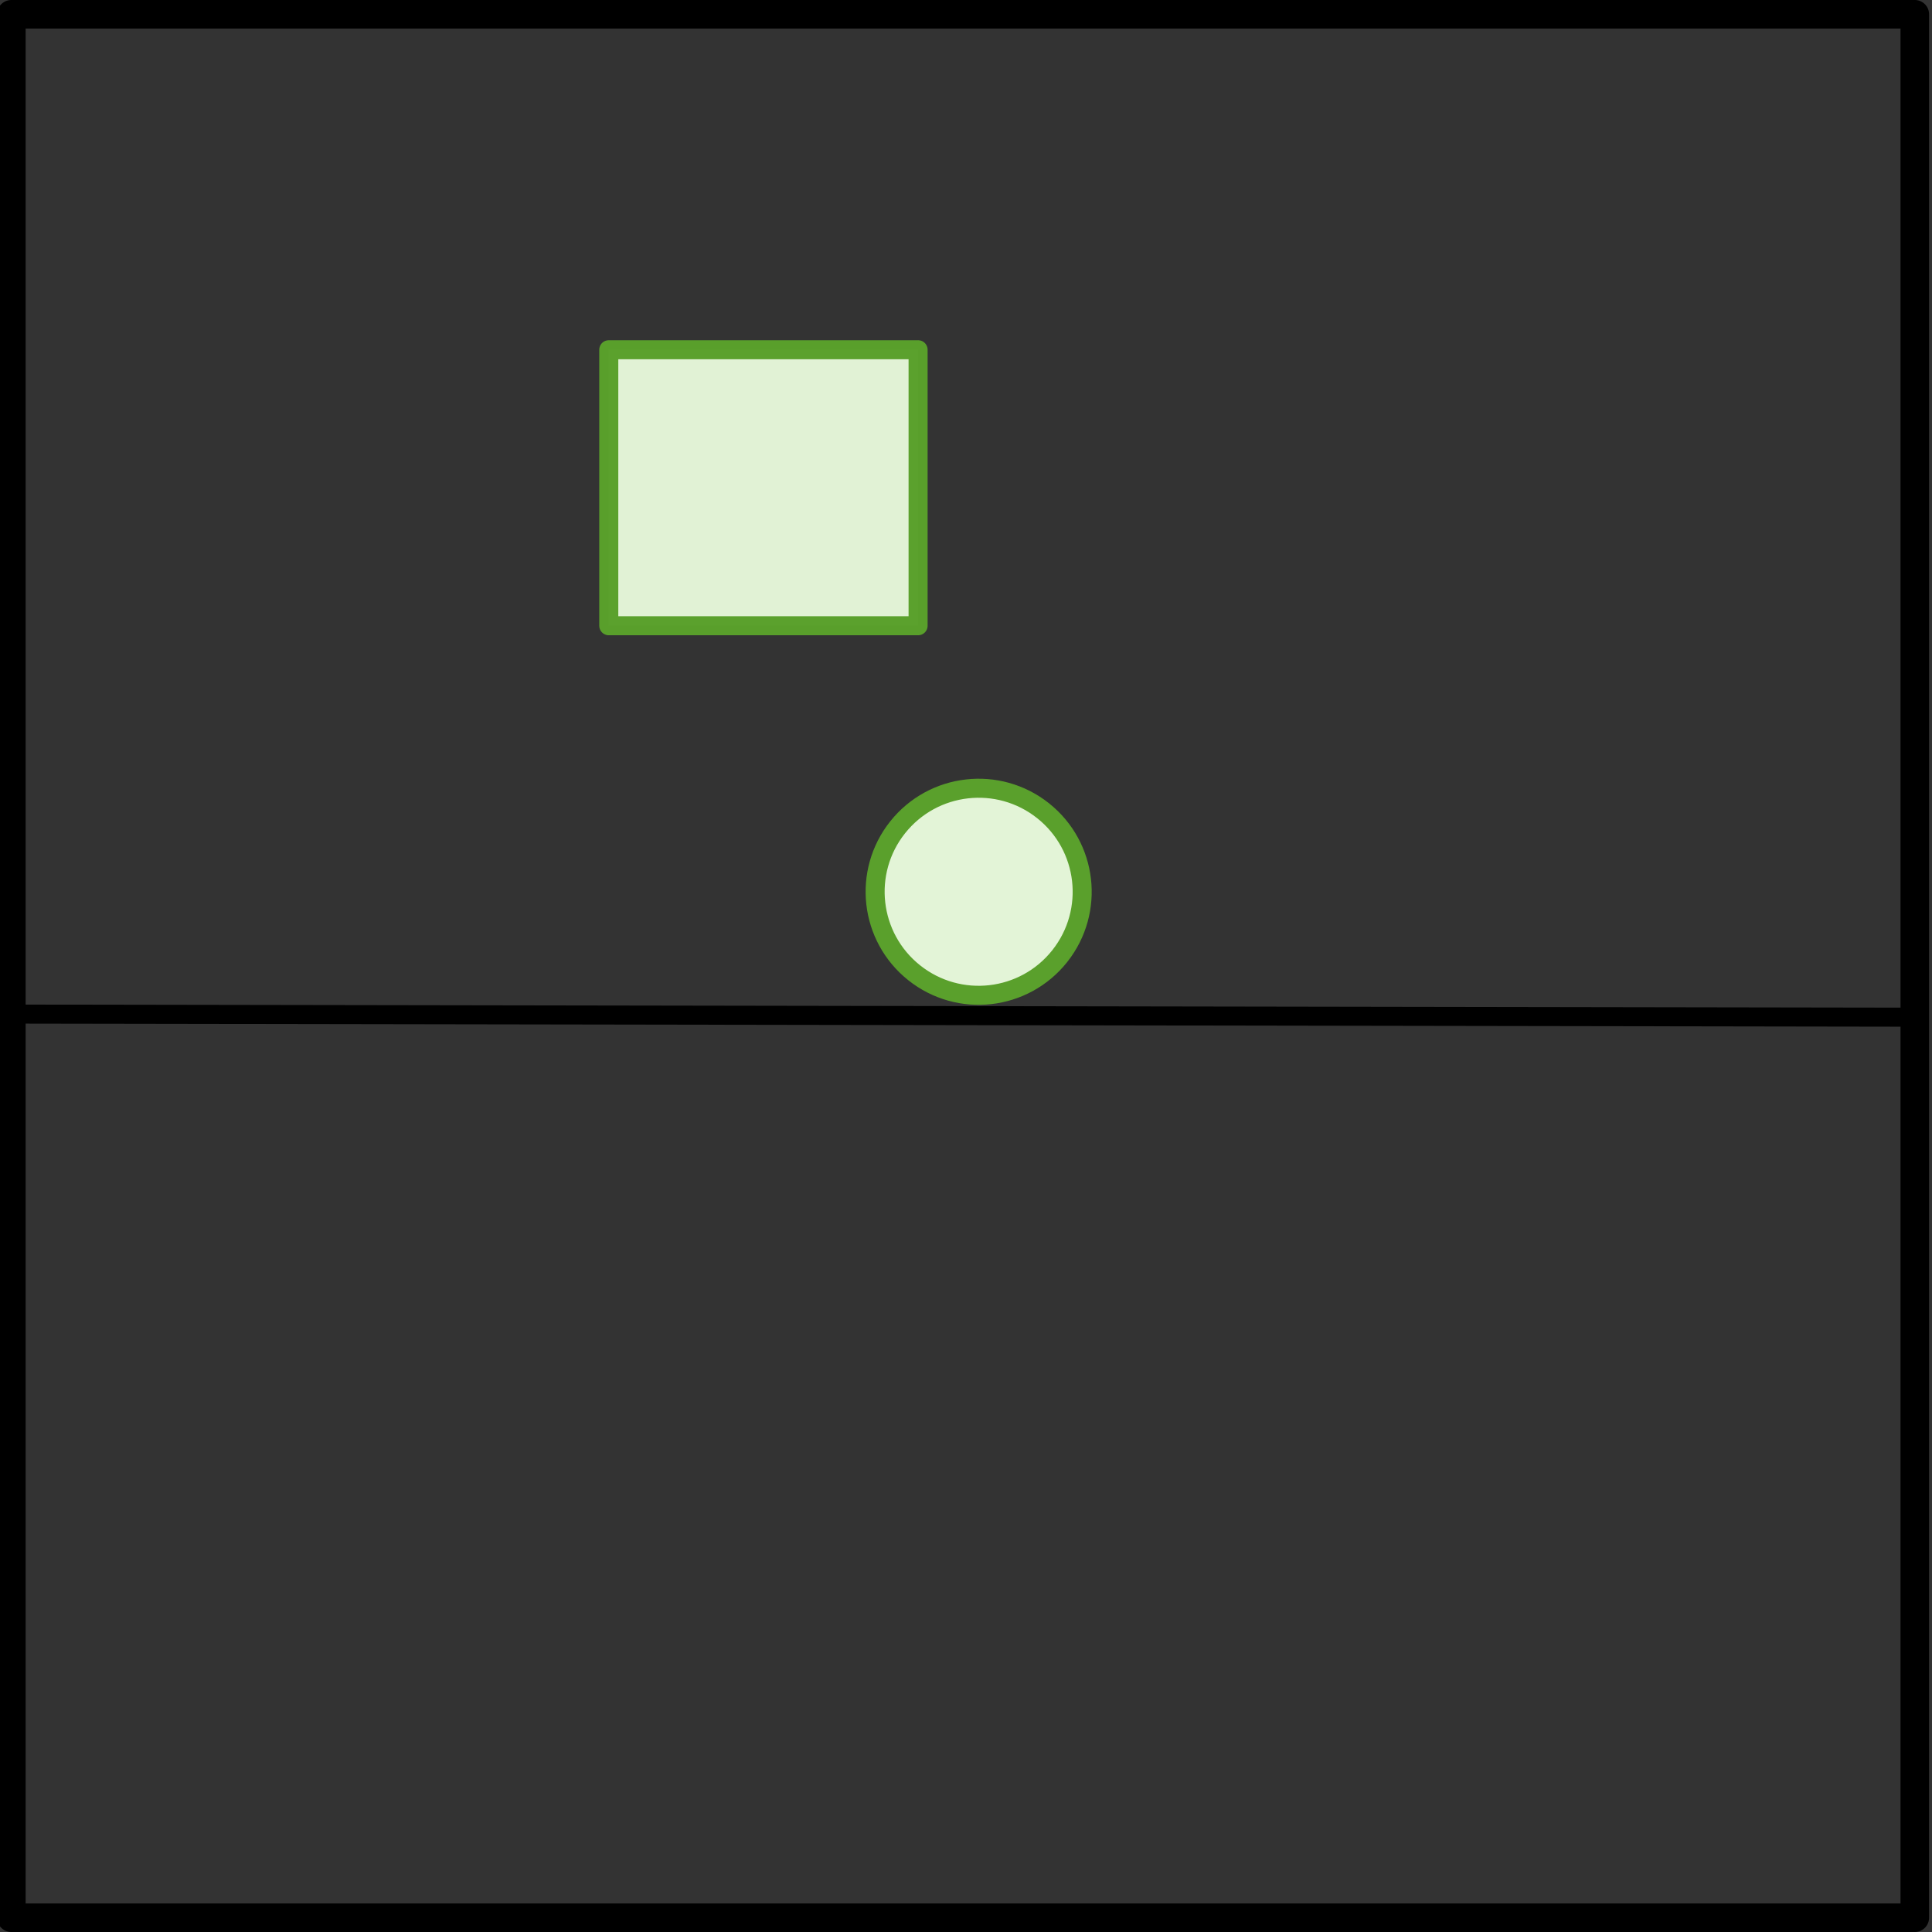 <?xml version="1.0" encoding="UTF-8" standalone="no"?>
<!-- Created with Inkscape (http://www.inkscape.org/) -->

<svg
   xmlns:dc="http://purl.org/dc/elements/1.1/"
   xmlns:cc="http://creativecommons.org/ns#"
   xmlns:rdf="http://www.w3.org/1999/02/22-rdf-syntax-ns#"
   xmlns:svg="http://www.w3.org/2000/svg"
   xmlns="http://www.w3.org/2000/svg"
   xmlns:sodipodi="http://sodipodi.sourceforge.net/DTD/sodipodi-0.dtd"
   xmlns:inkscape="http://www.inkscape.org/namespaces/inkscape"
   width="101.5"
   height="101.5"
   id="svg3369"
   version="1.1"
   inkscape:version="0.47 r22583"
   sodipodi:docname="pbp-scene-4-2.svg">
  <rect width="100%" height="100%" fill="#333333" stroke="none"/>
  <defs
     id="defs3371" />
  <sodipodi:namedview
     id="base"
     pagecolor="#ffffff"
     bordercolor="#666666"
     borderopacity="1.0"
     inkscape:pageopacity="0.0"
     inkscape:pageshadow="2"
     inkscape:zoom="1.979899"
     inkscape:cx="37.120404"
     inkscape:cy="55.486752"
     inkscape:document-units="px"
     inkscape:current-layer="layer1-5"
     showgrid="false"
     inkscape:window-width="921"
     inkscape:window-height="521"
     inkscape:window-x="0"
     inkscape:window-y="24"
     inkscape:window-maximized="0" />
  <g
     inkscape:label="Layer 1"
     inkscape:groupmode="layer"
     id="layer1"
     transform="translate(-297.782,-633.041)">
    <g
       id="layer1-5"
       inkscape:label="Layer 1"
       transform="translate(282.442,627.22)">
      <g
         transform="translate(-196.665,-224.412)"
         id="g5297">
        <rect
           y="230.983"
           x="212.601"
           height="100"
           width="100"
           id="rect9759"
           style="color:#000000;fill:none;stroke:#000000;stroke-width:1.5;stroke-linecap:square;stroke-linejoin:round;stroke-miterlimit:4;stroke-opacity:1;stroke-dasharray:none;stroke-dashoffset:0;marker:none;visibility:visible;display:inline;overflow:visible;enable-background:accumulate" />
        <path
           style="fill:none;stroke:#000000;stroke-width:1px;stroke-linecap:butt;stroke-linejoin:miter;stroke-opacity:1"
           d="m 313.16,283.673 -39.714,-0.065 -60.68,-0.099"
           id="path9761"
           inkscape:connector-curvature="0"
           sodipodi:nodetypes="ccc" />
        <path
           transform="matrix(1.298,0,0,1.298,165.42,182.154)"
           sodipodi:open="true"
           sodipodi:end="6.9506225"
           sodipodi:start="0.67214775"
           d="m 78.78,75.744 c -1.441,1.811 -4.077,2.111 -5.888,0.67 -1.811,-1.441 -2.111,-4.077 -0.67,-5.888 1.441,-1.811 4.077,-2.111 5.888,-0.67 1.805,1.436 2.109,4.061 0.682,5.872"
           sodipodi:ry="4.1899405"
           sodipodi:rx="4.1899405"
           sodipodi:cy="73.135086"
           sodipodi:cx="75.501083"
           id="path3694"
           style="color:#000000;fill:#e3f4d7;fill-opacity:1;fill-rule:nonzero;stroke:#5aa02c;stroke-width:0.77;stroke-linecap:round;stroke-linejoin:round;stroke-miterlimit:4;stroke-opacity:1;stroke-dasharray:none;stroke-dashoffset:0;marker:none;visibility:visible;display:inline;overflow:visible;enable-background:accumulate"
           sodipodi:type="arc" />
        <rect
           y="248.607"
           x="243.988"
           height="14.5"
           width="16.25"
           id="rect3696"
           style="opacity:0.99;color:#000000;fill:#e3f4d7;fill-opacity:1;fill-rule:nonzero;stroke:#5aa02c;stroke-width:1;stroke-linecap:round;stroke-linejoin:round;stroke-miterlimit:4;stroke-opacity:1;stroke-dasharray:none;stroke-dashoffset:0;marker:none;visibility:visible;display:inline;overflow:visible;enable-background:accumulate" />
      </g>
    </g>
  </g>
</svg>
